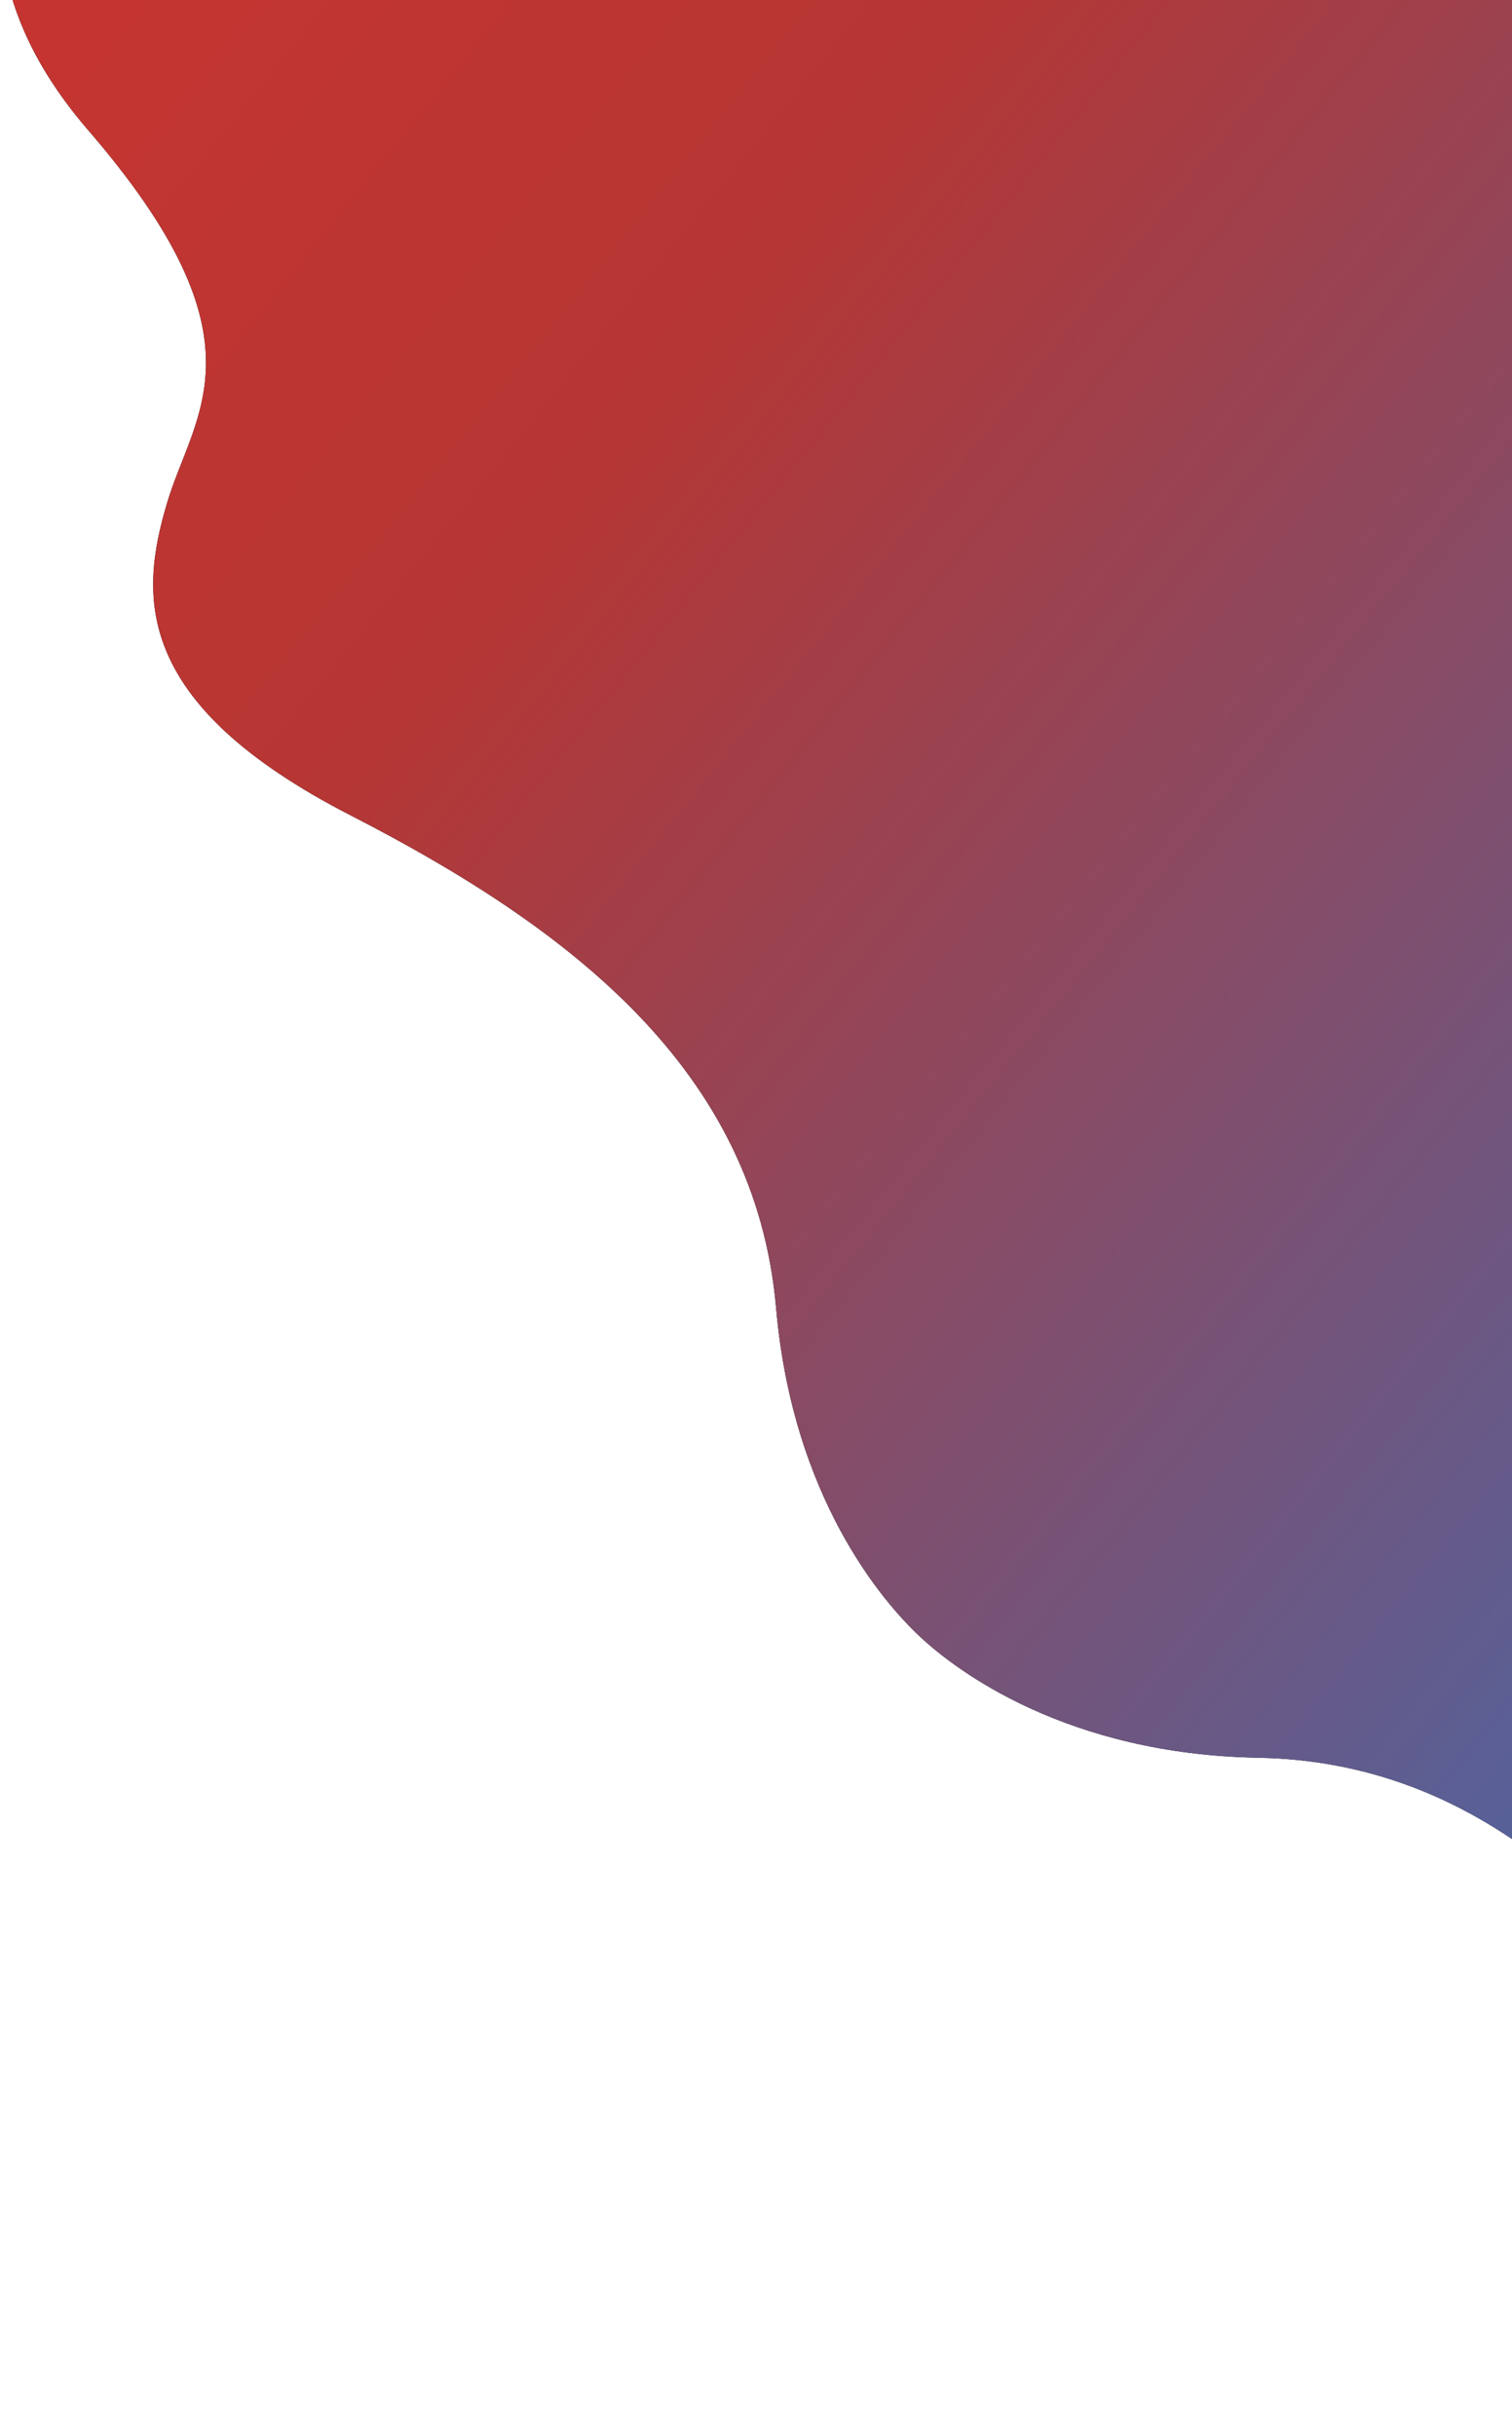 <svg width="892" height="1437" viewBox="0 0 892 1437" fill="none" xmlns="http://www.w3.org/2000/svg">
<path d="M52.097 76.872C-33.916 -22.707 7.061 -107.363 38.301 -137.244L482.886 -613.701L2122.3 916.042L1677.71 1392.5C1650.06 1425.73 1568.44 1472.46 1463.15 1393.54C1331.54 1294.88 1292.62 1343.08 1240.18 1362.57C1187.73 1382.06 1124.52 1391.5 1049.3 1266.97C974.071 1142.44 882.931 1039.28 742.21 1036.77C629.634 1034.76 564.587 985.738 542.811 965.419C521.034 945.099 467.632 883.597 457.845 771.428C445.611 631.218 336.403 547.427 206.972 480.989C77.54 414.552 82.587 350.838 98.405 297.176C114.223 243.513 159.615 201.346 52.097 76.872Z" fill="black"/>
<path d="M52.097 76.872C-33.916 -22.707 7.061 -107.363 38.301 -137.244L482.886 -613.701L2122.3 916.042L1677.71 1392.5C1650.06 1425.73 1568.44 1472.46 1463.15 1393.54C1331.54 1294.88 1292.62 1343.08 1240.18 1362.57C1187.73 1382.06 1124.52 1391.5 1049.3 1266.97C974.071 1142.44 882.931 1039.28 742.21 1036.77C629.634 1034.76 564.587 985.738 542.811 965.419C521.034 945.099 467.632 883.597 457.845 771.428C445.611 631.218 336.403 547.427 206.972 480.989C77.54 414.552 82.587 350.838 98.405 297.176C114.223 243.513 159.615 201.346 52.097 76.872Z" fill="url(#paint0_linear_22_353)"/>
<defs>
<linearGradient id="paint0_linear_22_353" x1="-765.041" y1="-405.529" x2="1226.03" y2="1199.73" gradientUnits="userSpaceOnUse">
<stop stop-color="#E5312D"/>
<stop offset="0.505" stop-color="#B63633"/>
<stop offset="1" stop-color="#3570BD"/>
</linearGradient>
</defs>
</svg>
